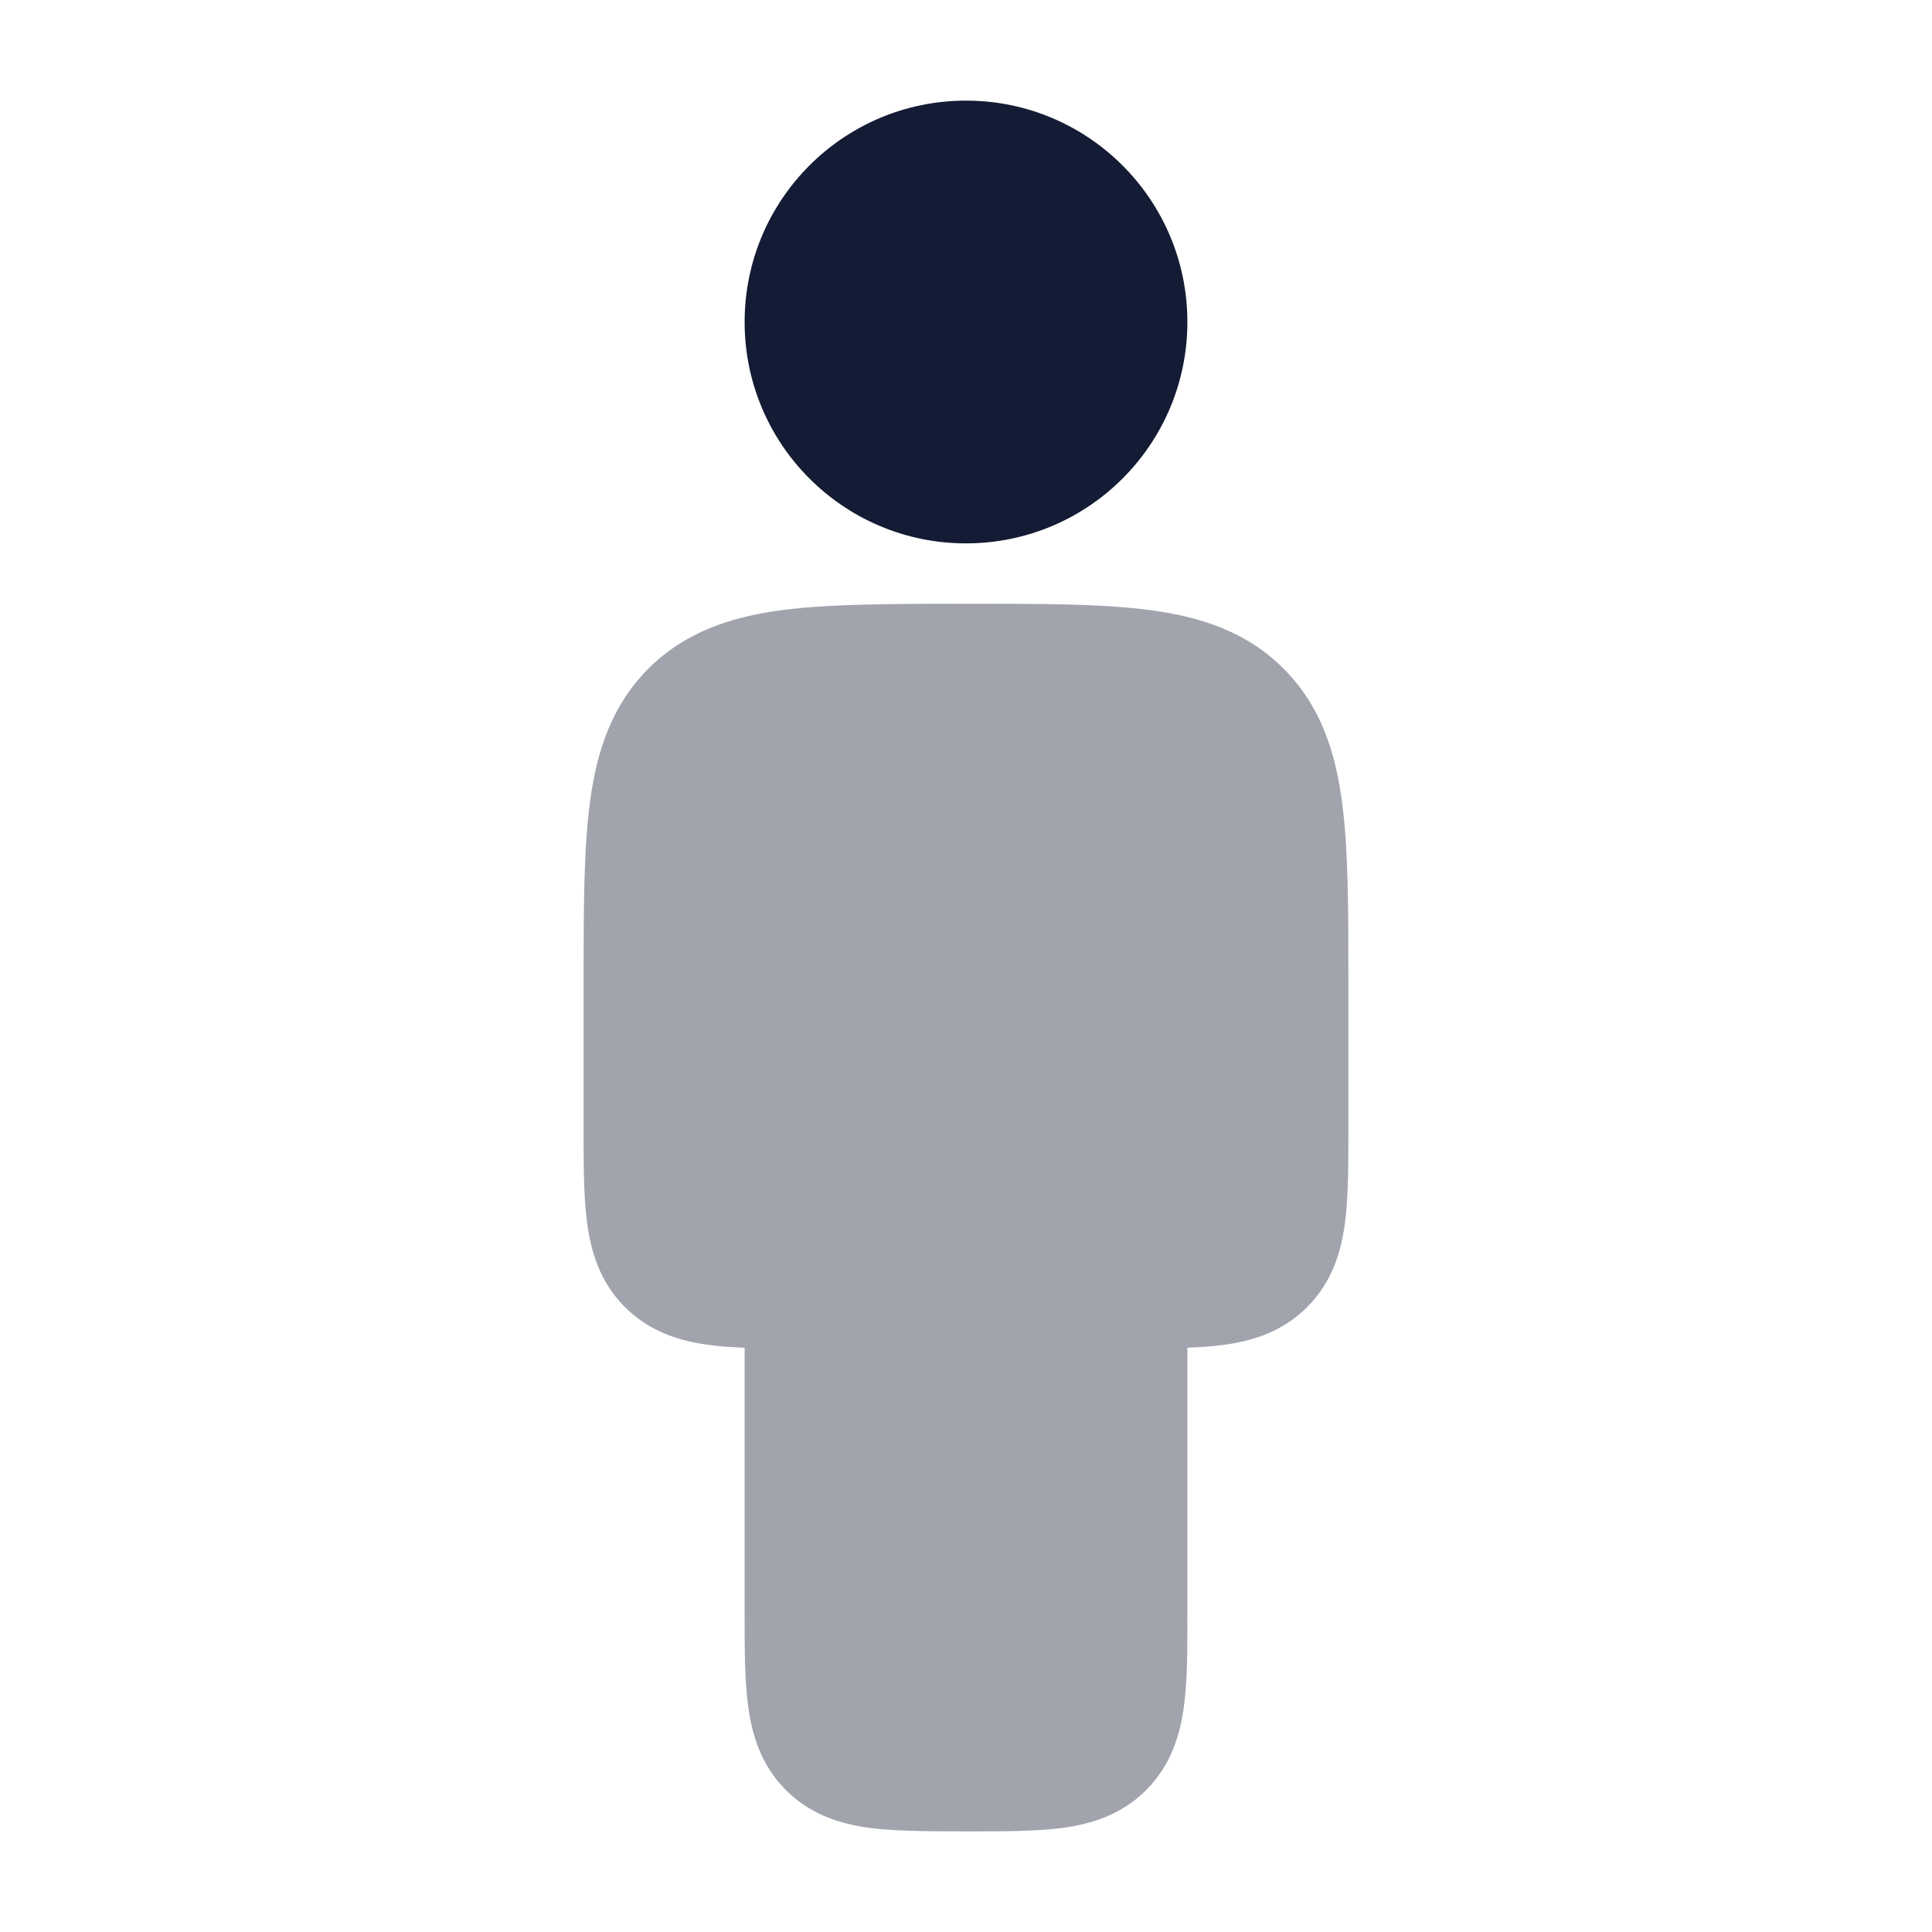 <svg width="24" height="24" viewBox="0 0 24 24" fill="none" xmlns="http://www.w3.org/2000/svg">
<path d="M9.25 4C9.25 2.481 10.481 1.25 12 1.25C13.519 1.25 14.75 2.481 14.75 4C14.75 5.519 13.519 6.75 12 6.75C10.481 6.75 9.25 5.519 9.25 4Z" fill="#141B34"/>
<path opacity="0.4" d="M12.052 7.5C12.95 7.5 13.7 7.5 14.294 7.58C14.922 7.664 15.489 7.85 15.945 8.306C16.4 8.761 16.586 9.328 16.67 9.956C16.75 10.55 16.75 11.3 16.75 12.198V12.198L16.75 14.045V14.045C16.75 14.478 16.75 14.874 16.707 15.197C16.659 15.553 16.547 15.928 16.238 16.237C15.929 16.547 15.553 16.659 15.198 16.707C15.061 16.725 14.911 16.736 14.75 16.742L14.75 20.045V20.045C14.751 20.478 14.751 20.874 14.707 21.197C14.659 21.553 14.547 21.928 14.238 22.237C13.929 22.547 13.553 22.659 13.198 22.707C12.875 22.75 12.478 22.75 12.045 22.75H12.045C11.612 22.75 11.126 22.75 10.803 22.707C10.448 22.659 10.072 22.547 9.763 22.237C9.454 21.928 9.342 21.553 9.294 21.197C9.25 20.874 9.25 20.478 9.25 20.045L9.25 16.742C9.09 16.736 8.94 16.725 8.803 16.707C8.448 16.659 8.072 16.547 7.763 16.237C7.454 15.928 7.342 15.553 7.294 15.197C7.25 14.874 7.25 14.478 7.25 14.045L7.25 12.198C7.25 11.3 7.25 10.55 7.33 9.956C7.414 9.328 7.6 8.761 8.055 8.306C8.511 7.85 9.078 7.664 9.706 7.58C10.3 7.5 11.153 7.5 12.052 7.5Z" fill="#141B34"/>
</svg>

